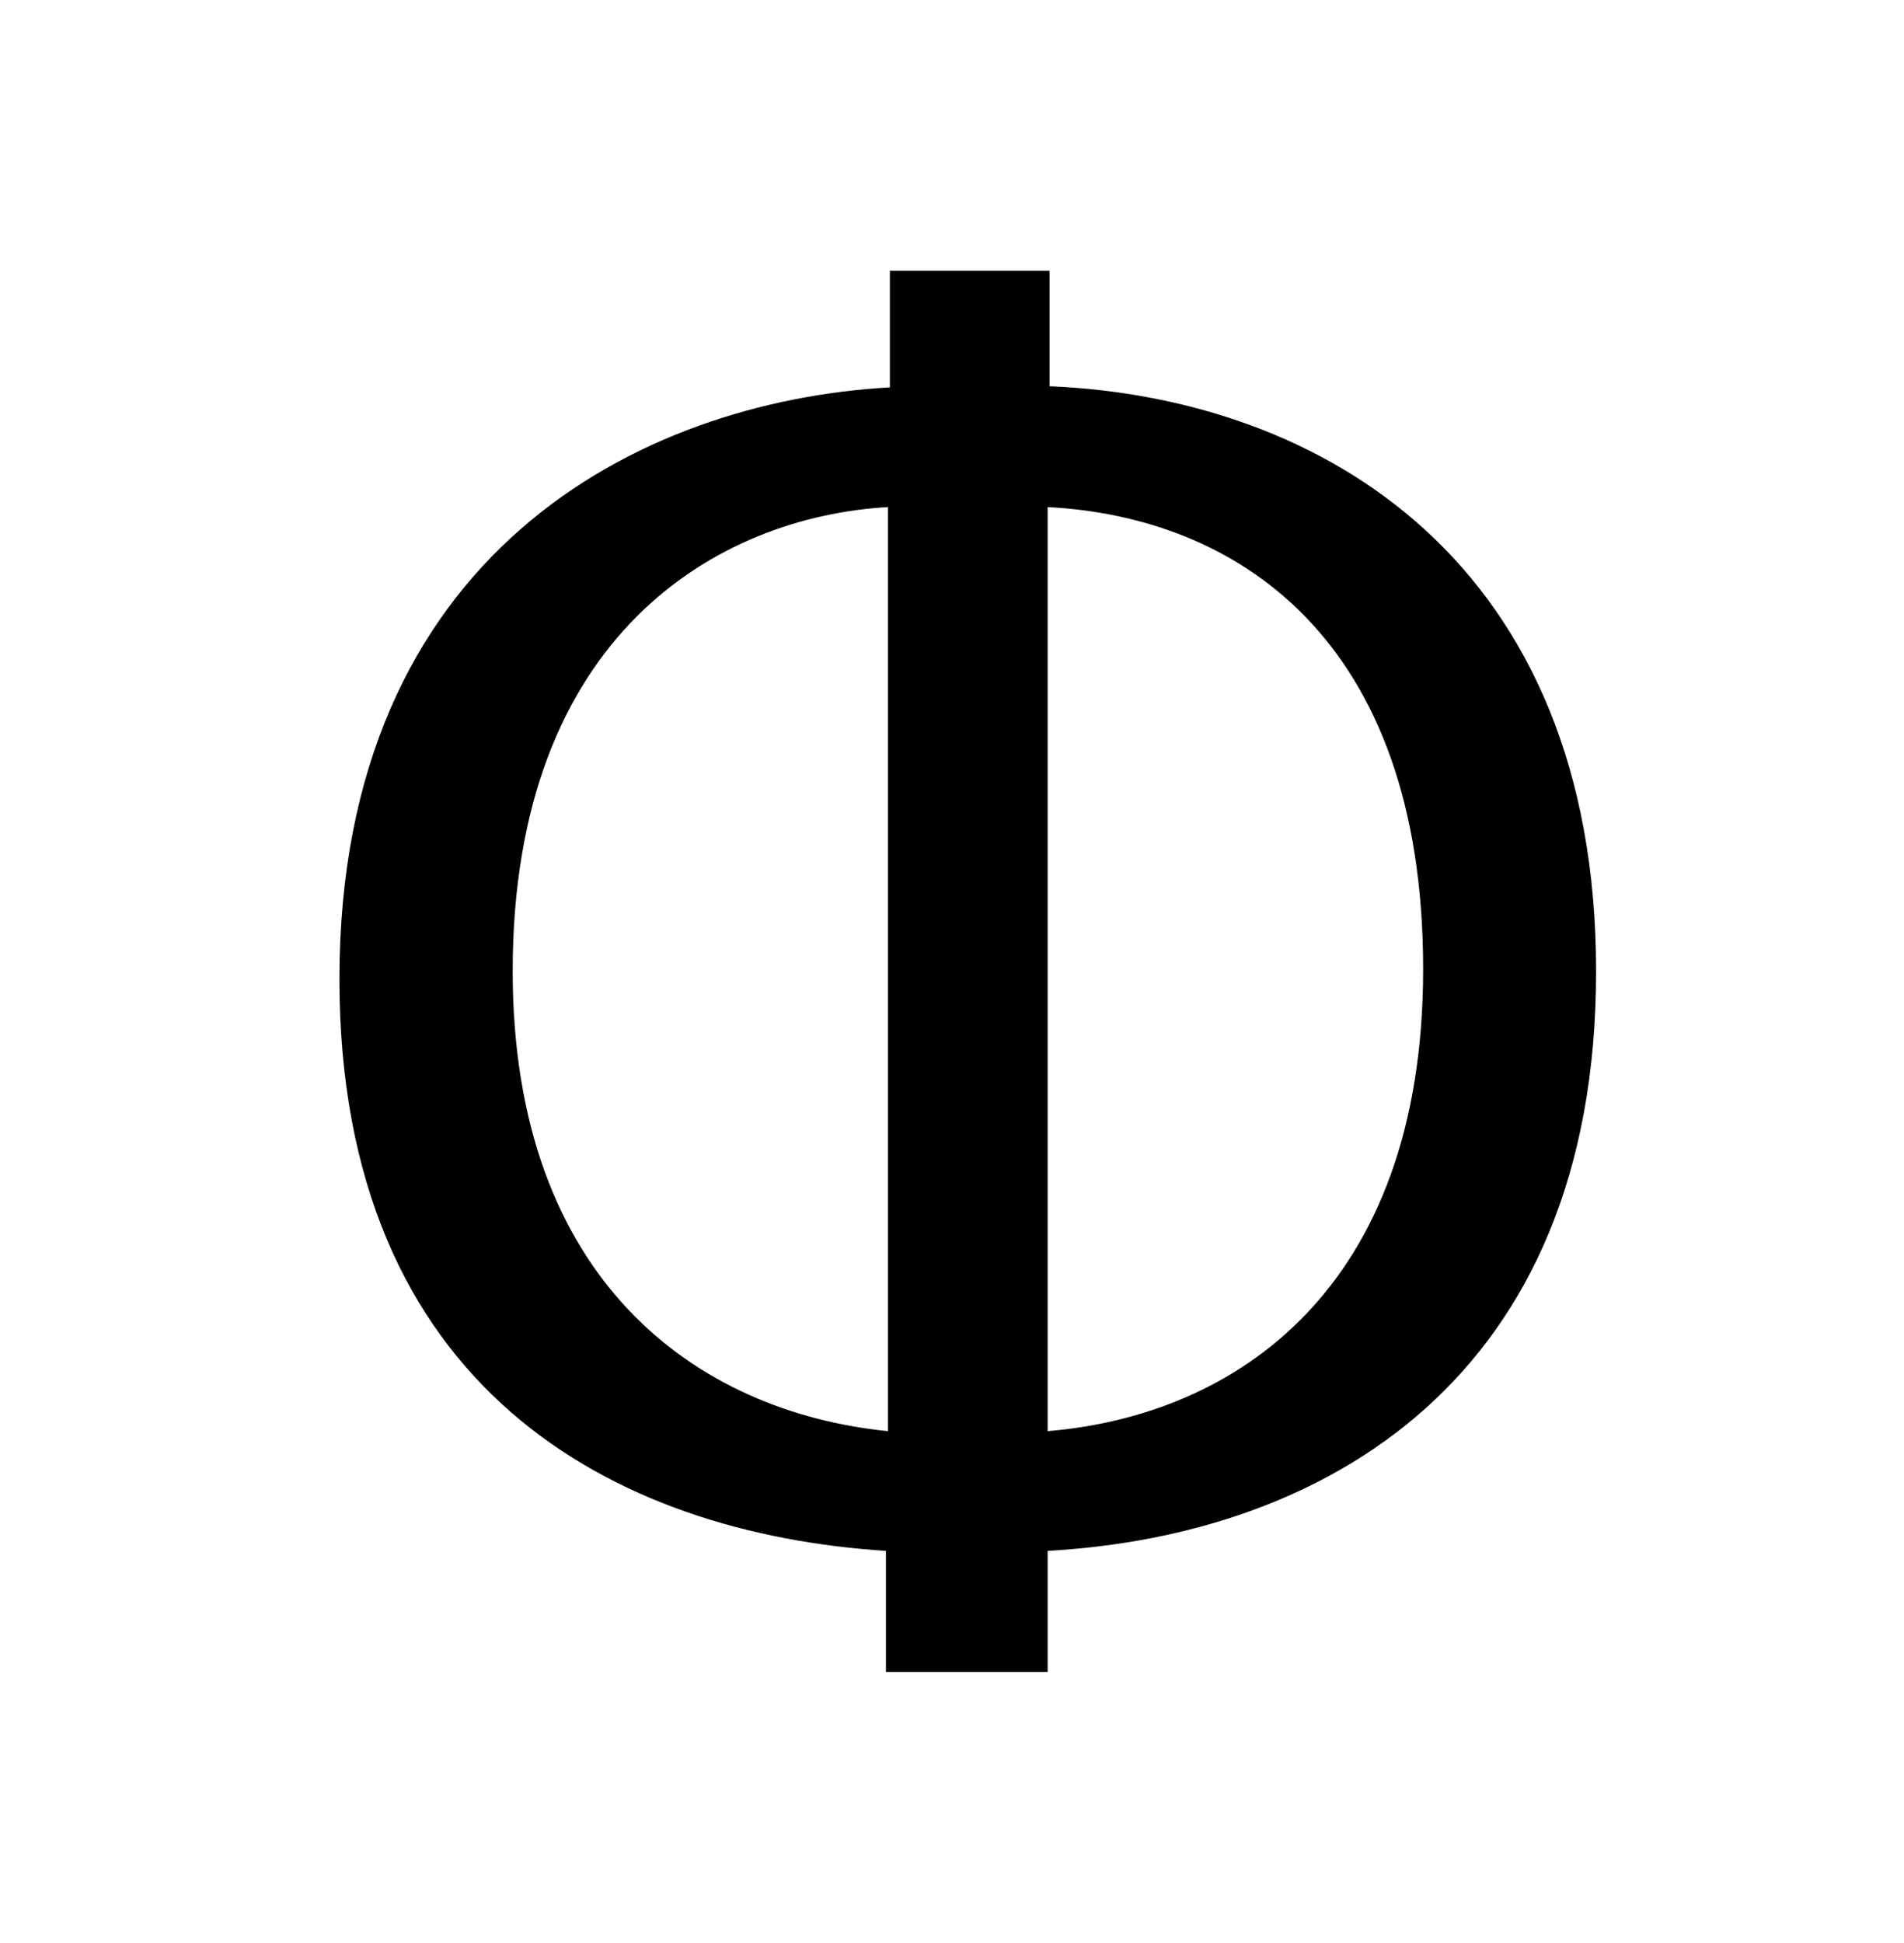 <svg id="Слой_1" data-name="Слой 1" xmlns="http://www.w3.org/2000/svg" viewBox="0 0 67.59 68.96"><title>ф</title><path d="M37.26,9.61v4.1c9.7.41,19.4,6.28,19.4,20.77S47,54.5,37.19,55.05v4.3H31.45v-4.3c-9.63-.62-19.4-5.74-19.4-20.3,0-15.1,10.66-20.5,19.54-21V9.61ZM31.52,18c-6,.34-13.32,4.51-13.32,16.47,0,11,6.55,15.65,13.32,16.33Zm5.67,32.8c6.63-.55,13.33-5,13.33-16.4,0-11.82-6.7-16.06-13.33-16.4Z"/></svg>